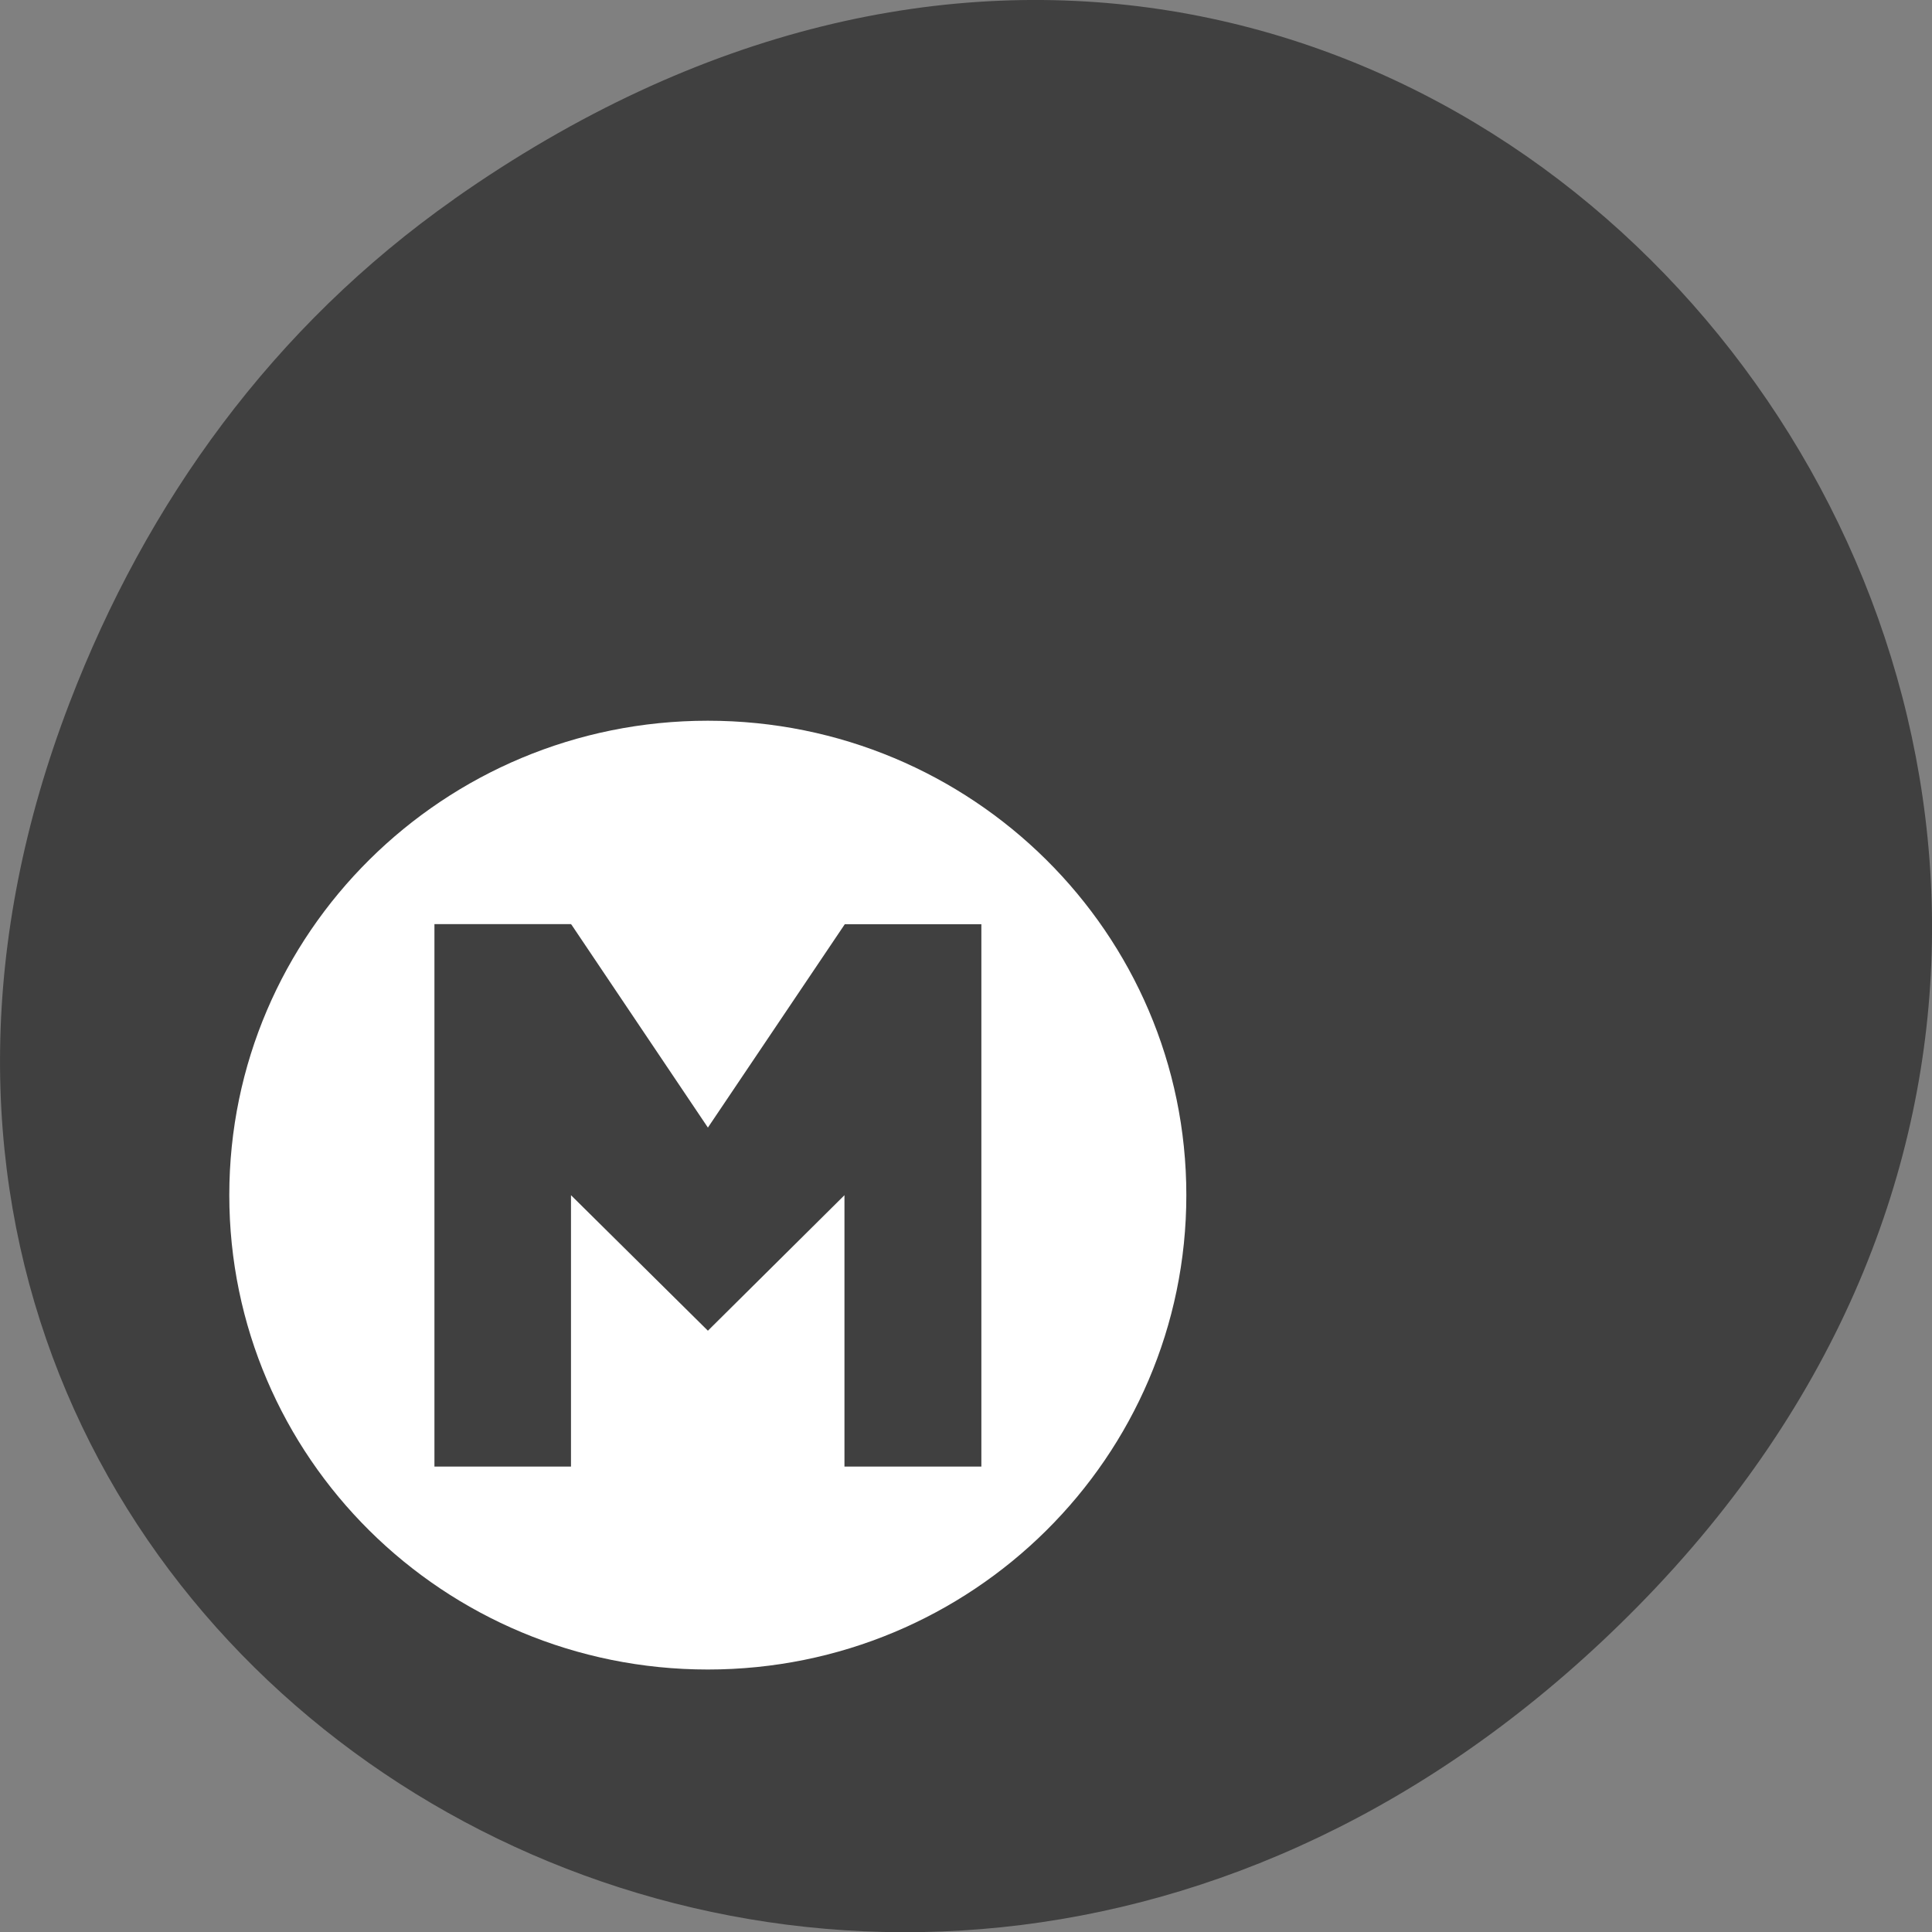 <svg xmlns="http://www.w3.org/2000/svg" viewBox="0 0 22 22"><rect x="0" y="0" width="22" height="22" fill="#808080" stroke="none"/><path d="m 5.172 2.266 c 11.25 -7.91 22.652 6.699 13.484 16.02 c -8.637 8.781 -22.06 0.641 -17.863 -10.285 c 0.875 -2.281 2.313 -4.281 4.379 -5.734" fill="#404040"/><path d="m 8.06 8.207 c -3.01 0 -5.449 2.418 -5.449 5.402 c 0 2.984 2.438 5.402 5.449 5.402 c 3.01 0 5.449 -2.418 5.449 -5.402 c 0 -2.984 -2.441 -5.402 -5.449 -5.402 m -3.113 2.316 h 1.555 v 0.004 h 0.004 l 1.555 2.313 l 1.559 -2.316 h 1.555 v 6.176 h -1.559 v -3.09 l -1.555 1.543 l -1.559 -1.543 v 3.09 h -1.555" fill="#fff"/></svg>